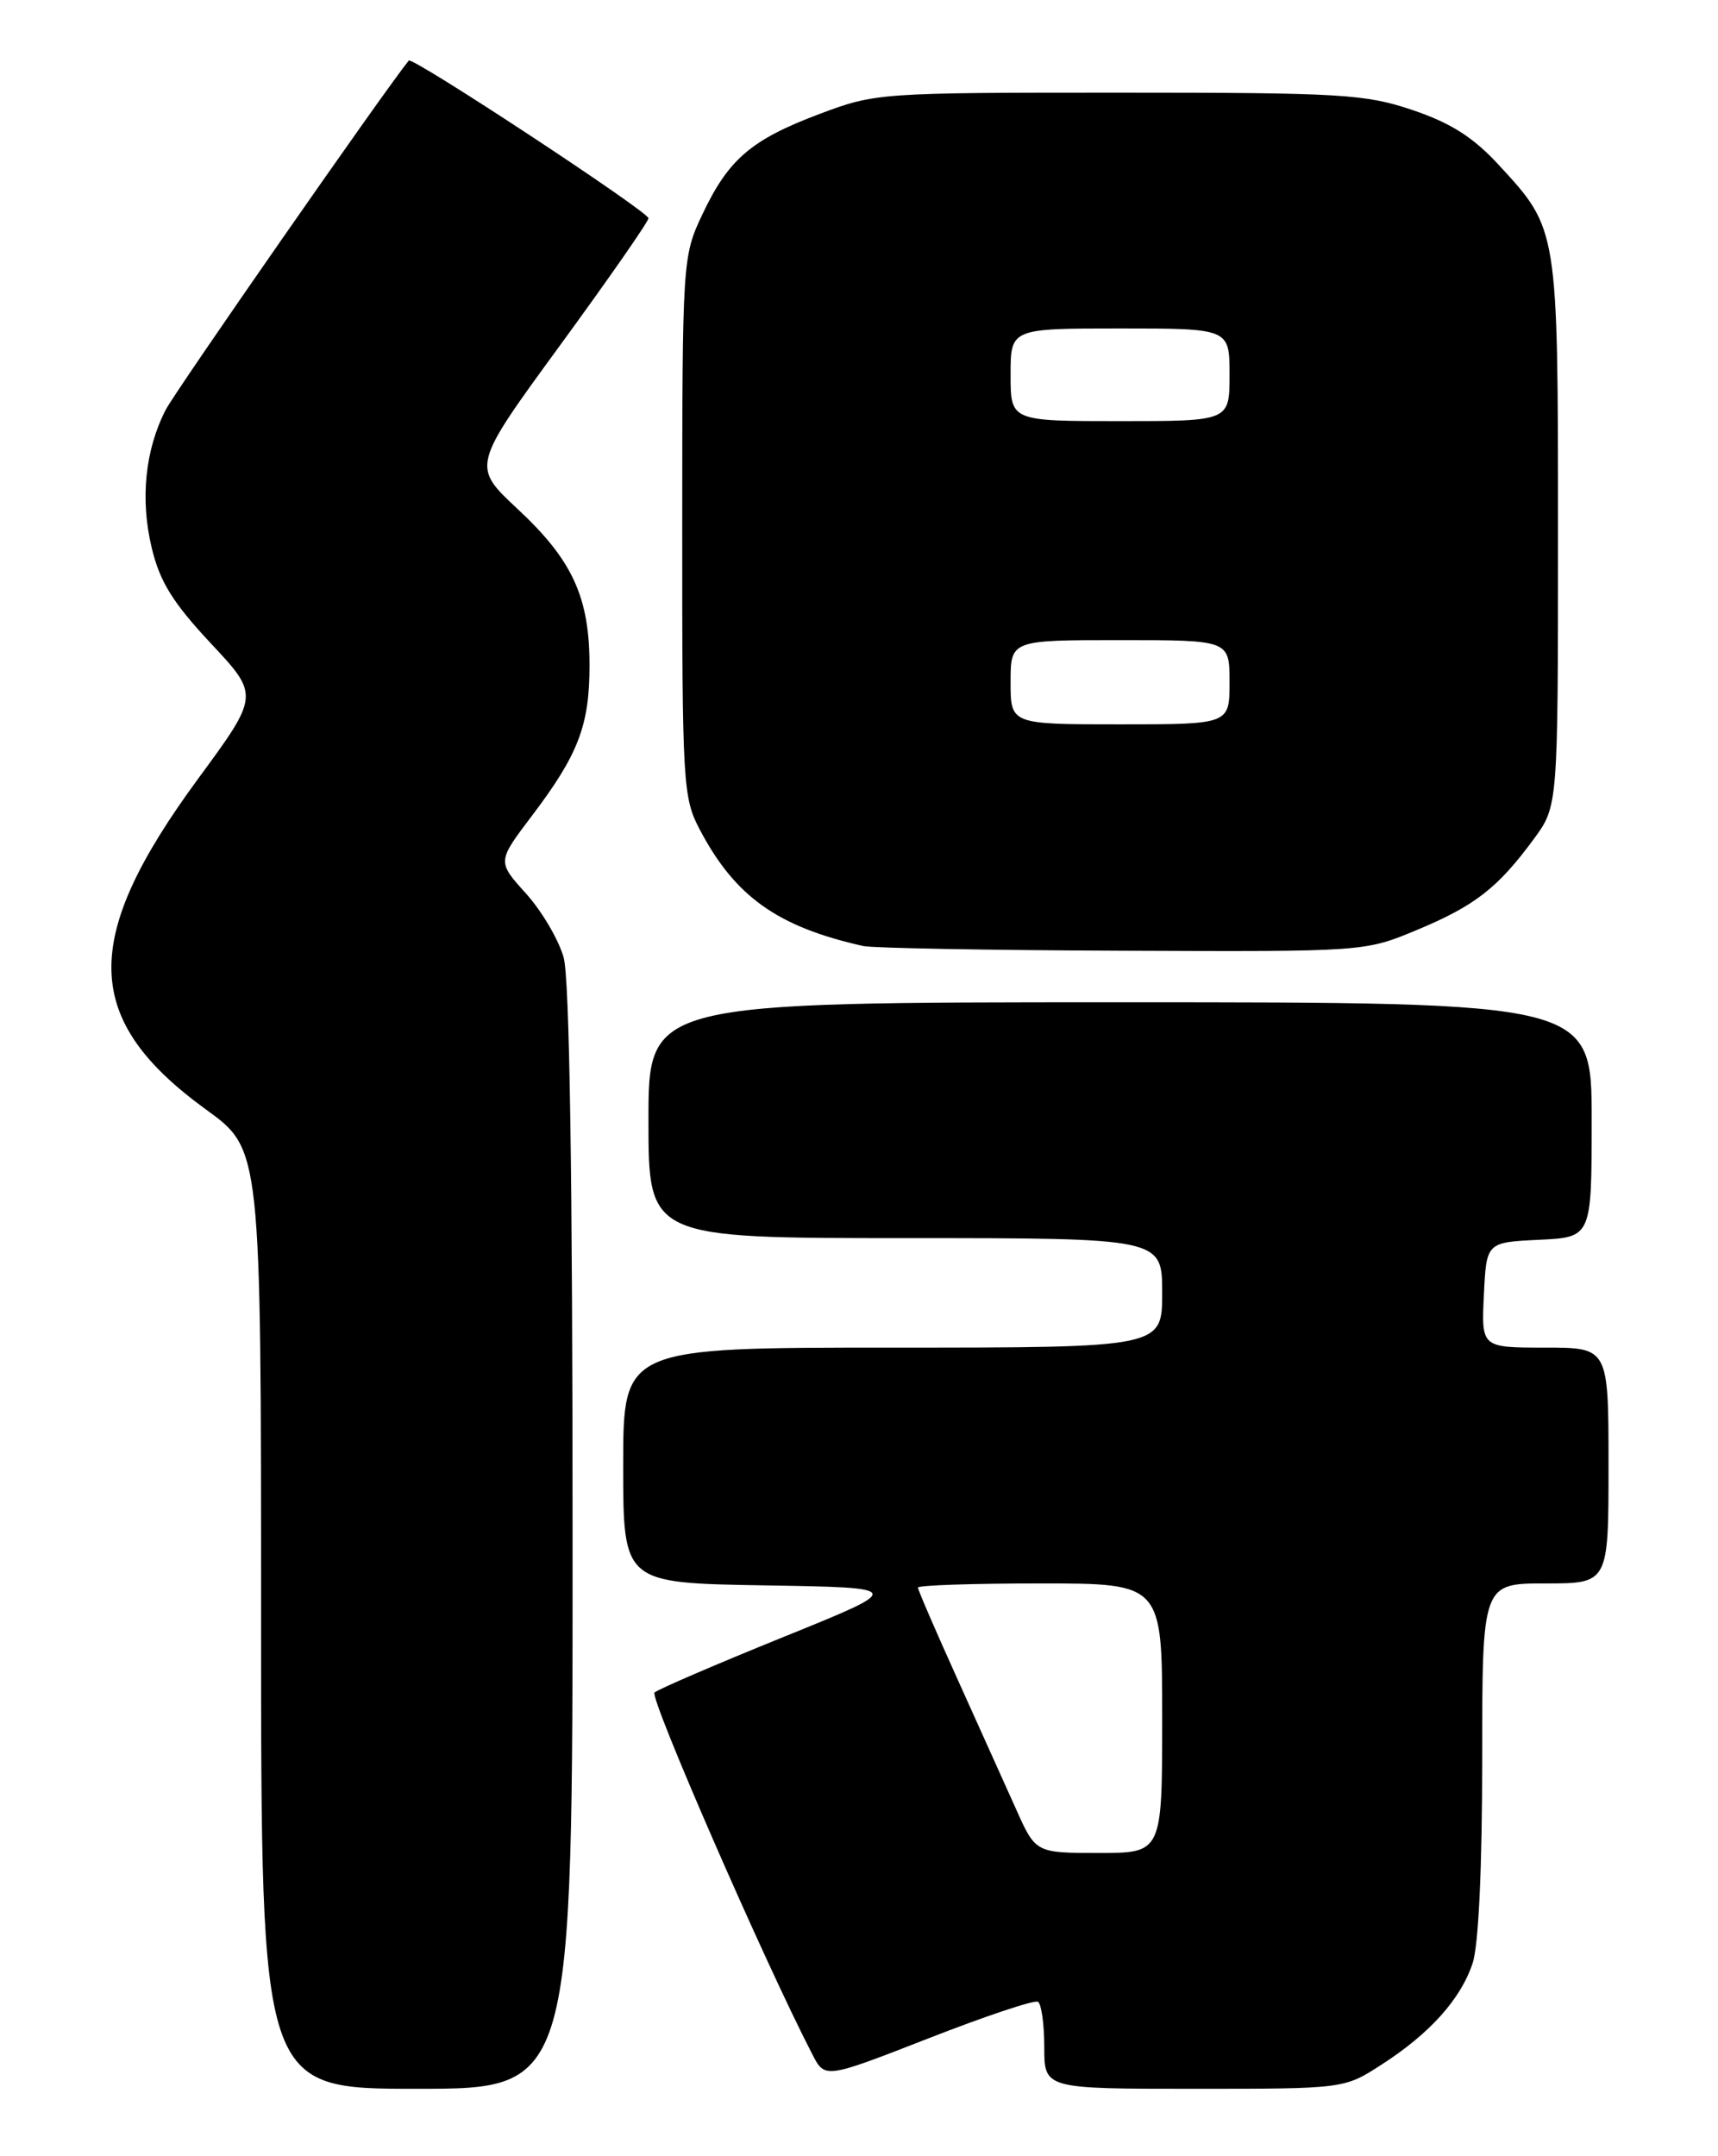 <?xml version="1.0" encoding="UTF-8" standalone="no"?>
<!DOCTYPE svg PUBLIC "-//W3C//DTD SVG 1.1//EN" "http://www.w3.org/Graphics/SVG/1.1/DTD/svg11.dtd" >
<svg xmlns="http://www.w3.org/2000/svg" xmlns:xlink="http://www.w3.org/1999/xlink" version="1.1" viewBox="0 0 204 256">
 <g >
 <path fill="currentColor"
d=" M 67.99 182.75 C 67.99 139.83 67.63 116.19 66.93 113.68 C 66.34 111.58 64.33 108.16 62.45 106.08 C 59.04 102.30 59.04 102.30 63.13 96.90 C 68.68 89.58 70.00 86.13 70.00 79.00 C 70.00 70.90 67.98 66.50 61.46 60.43 C 56.02 55.35 56.02 55.35 66.51 40.99 C 72.28 33.09 77.00 26.31 77.00 25.91 C 77.00 25.14 48.95 6.68 48.54 7.19 C 45.73 10.64 20.84 46.40 19.68 48.65 C 17.23 53.40 16.63 59.28 18.01 65.02 C 18.97 69.06 20.51 71.54 25.02 76.37 C 30.81 82.55 30.81 82.55 23.48 92.52 C 9.52 111.54 9.77 121.08 24.50 131.76 C 31.00 136.48 31.00 136.48 31.00 192.24 C 31.00 248.00 31.00 248.00 49.50 248.00 C 68.00 248.00 68.00 248.00 67.99 182.75 Z  M 164.05 245.13 C 169.77 241.45 173.44 237.37 174.86 233.10 C 175.57 231.00 176.00 221.75 176.00 208.85 C 176.00 188.00 176.00 188.00 183.50 188.00 C 191.00 188.00 191.00 188.00 191.00 174.00 C 191.00 160.00 191.00 160.00 183.45 160.00 C 175.90 160.00 175.90 160.00 176.20 153.75 C 176.50 147.50 176.50 147.50 182.75 147.20 C 189.00 146.90 189.00 146.90 189.00 132.95 C 189.00 119.00 189.00 119.00 133.00 119.00 C 77.00 119.00 77.00 119.00 77.00 133.00 C 77.00 147.00 77.00 147.00 107.50 147.00 C 138.00 147.00 138.00 147.00 138.00 153.50 C 138.00 160.00 138.00 160.00 106.00 160.00 C 74.00 160.00 74.00 160.00 74.00 173.98 C 74.00 187.95 74.00 187.95 90.75 188.23 C 107.50 188.50 107.50 188.50 93.00 194.37 C 85.03 197.60 78.15 200.56 77.72 200.95 C 77.09 201.53 90.80 232.98 96.46 243.91 C 97.95 246.81 97.95 246.81 110.23 242.02 C 116.98 239.38 122.84 237.42 123.25 237.67 C 123.66 237.92 124.00 240.34 124.00 243.06 C 124.00 248.00 124.00 248.00 141.80 248.00 C 159.61 248.00 159.61 248.00 164.05 245.13 Z  M 168.28 110.40 C 175.14 107.54 177.86 105.42 182.14 99.60 C 185.00 95.70 185.00 95.70 185.00 63.32 C 185.00 27.10 185.02 27.23 178.01 19.63 C 174.95 16.30 172.29 14.61 167.74 13.07 C 162.10 11.17 159.30 11.00 132.83 11.00 C 104.44 11.00 103.95 11.03 97.29 13.54 C 89.17 16.60 86.49 18.91 83.38 25.50 C 81.05 30.43 81.02 30.97 81.01 62.51 C 81.00 93.12 81.09 94.71 83.10 98.51 C 87.29 106.46 92.32 110.04 102.50 112.32 C 103.60 112.57 117.45 112.82 133.28 112.88 C 162.06 113.00 162.06 113.00 168.28 110.40 Z  M 120.63 214.75 C 119.33 211.86 116.19 204.88 113.64 199.24 C 111.09 193.60 109.00 188.77 109.00 188.49 C 109.00 188.22 115.53 188.00 123.50 188.00 C 138.00 188.00 138.00 188.00 138.00 204.00 C 138.00 220.00 138.00 220.00 130.49 220.00 C 122.97 220.00 122.97 220.00 120.63 214.75 Z  M 120.00 81.00 C 120.00 76.00 120.00 76.00 133.00 76.00 C 146.00 76.00 146.00 76.00 146.00 81.00 C 146.00 86.00 146.00 86.00 133.00 86.00 C 120.00 86.00 120.00 86.00 120.00 81.00 Z  M 120.00 44.50 C 120.00 39.00 120.00 39.00 133.00 39.00 C 146.00 39.00 146.00 39.00 146.00 44.50 C 146.00 50.00 146.00 50.00 133.00 50.00 C 120.00 50.00 120.00 50.00 120.00 44.50 Z "/>
</g>
</svg>